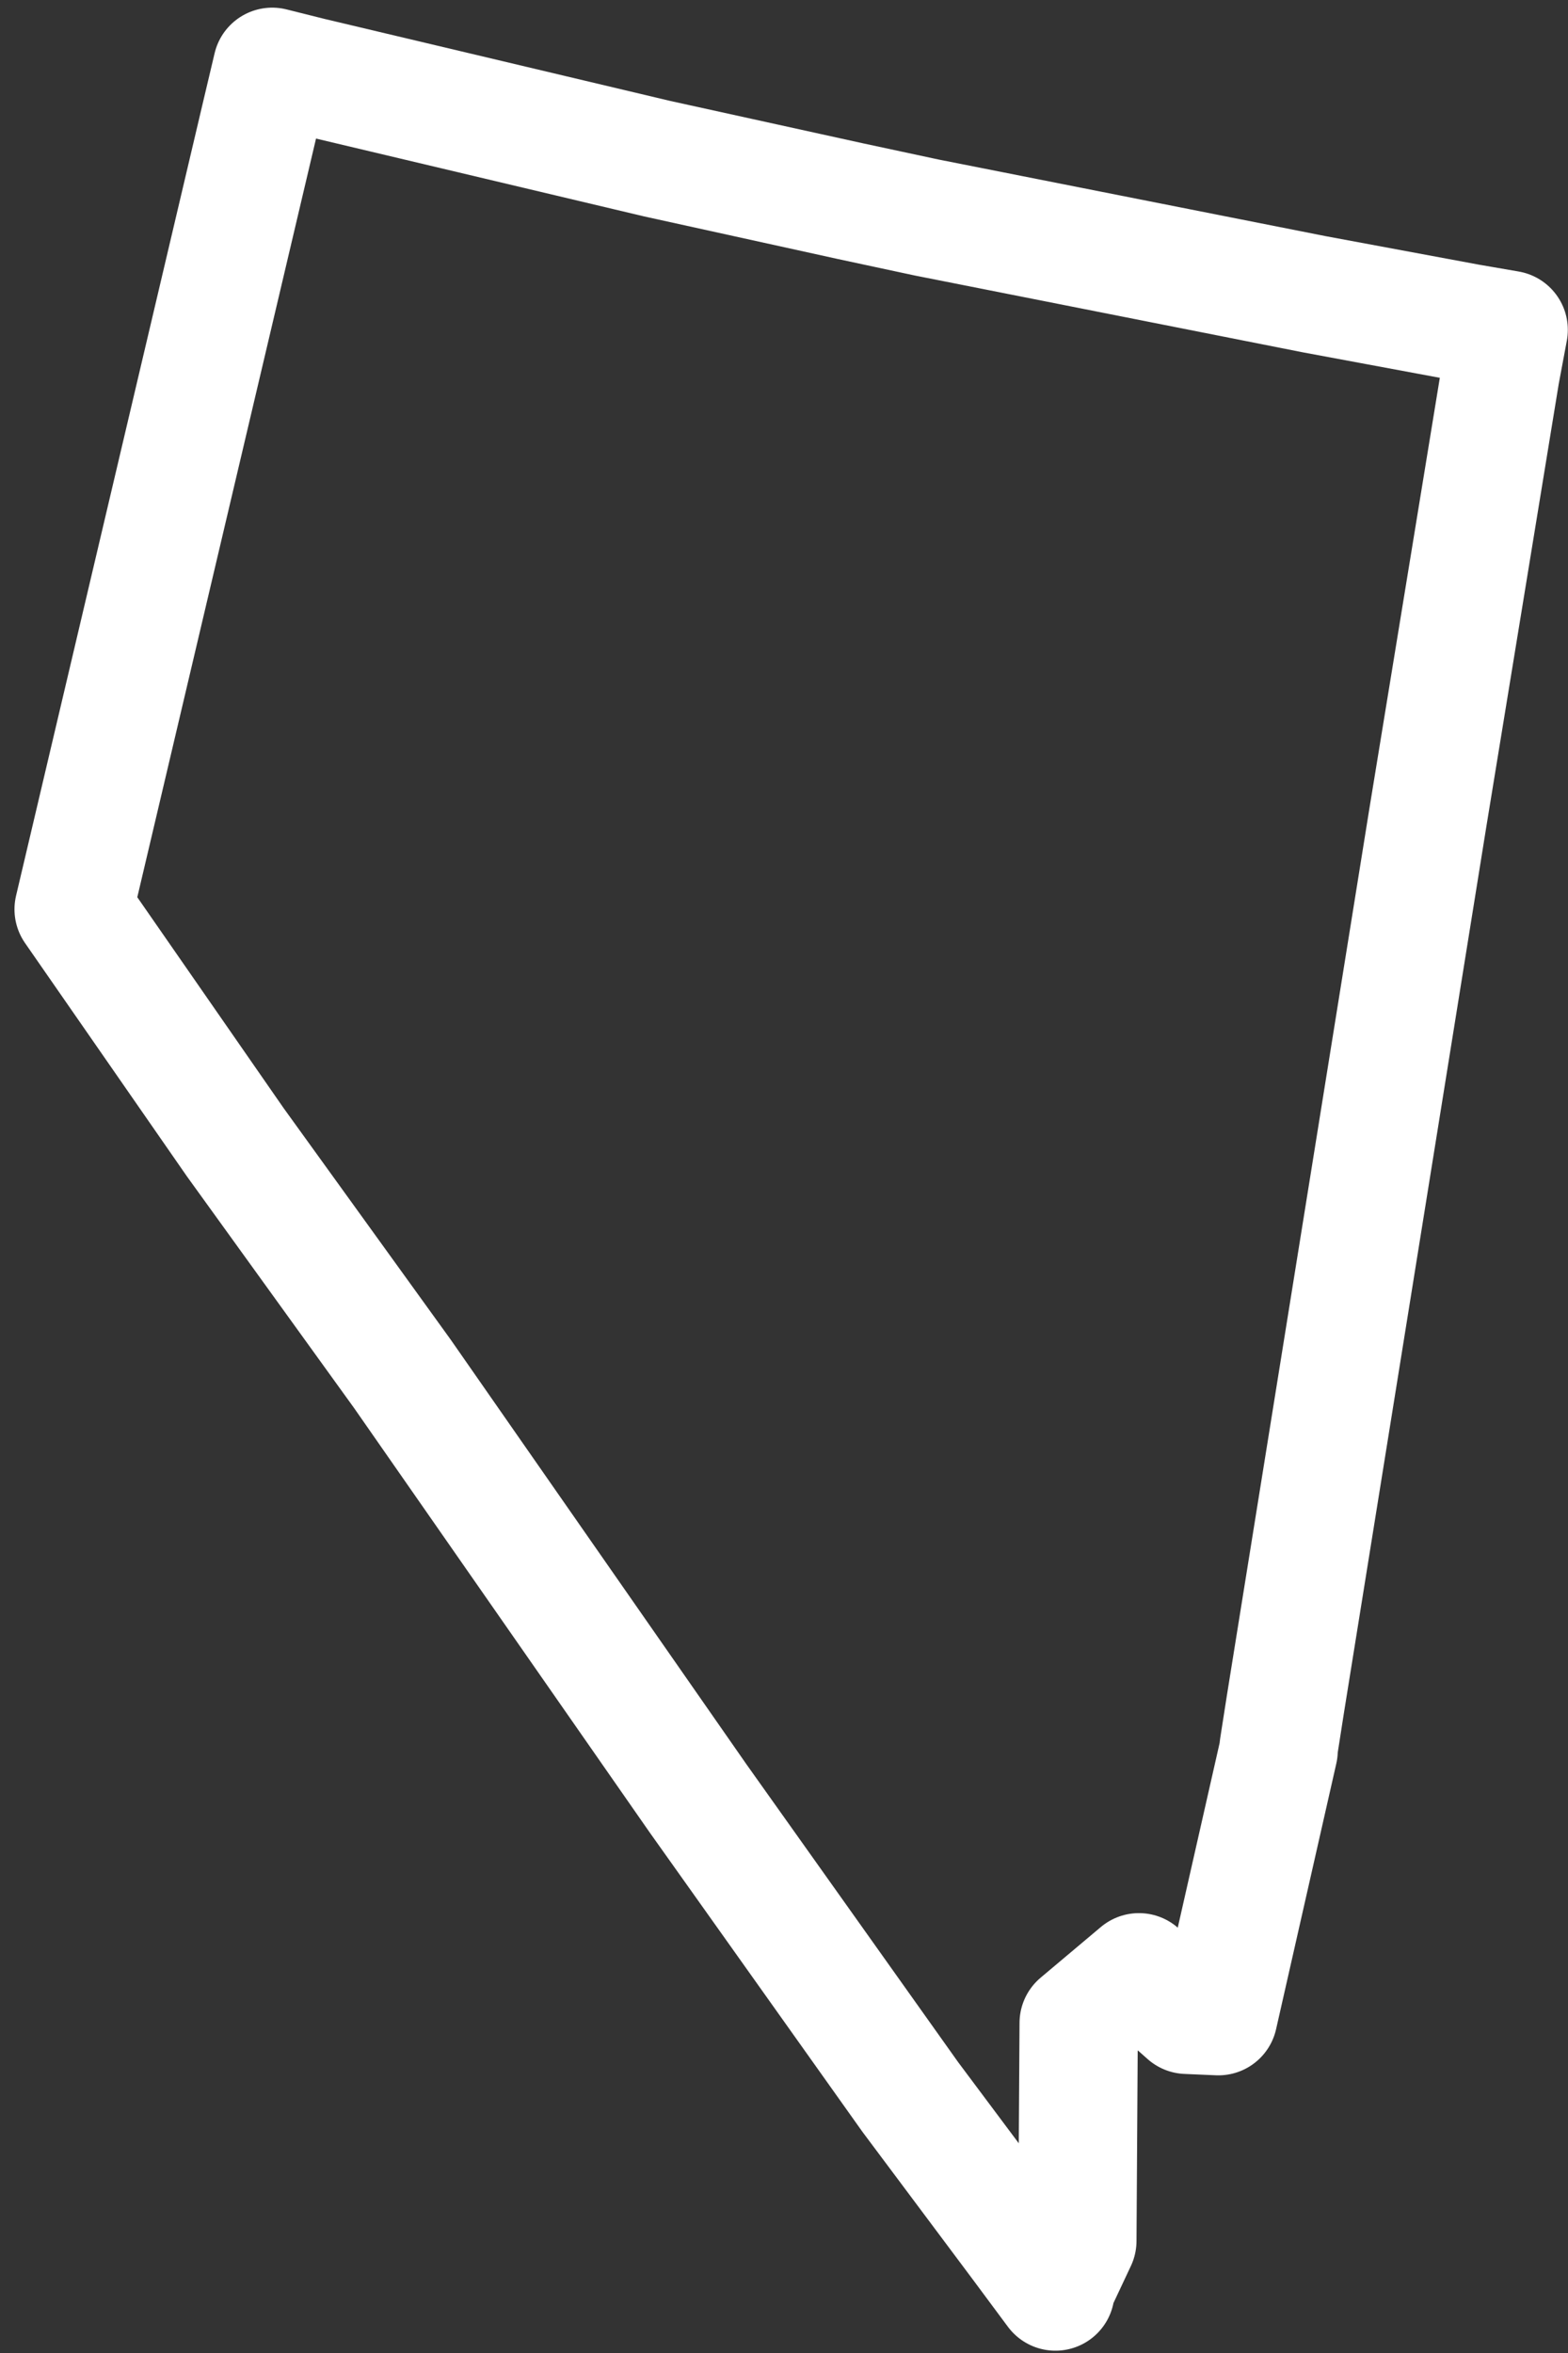<svg width="106" height="159" viewBox="0 0 106 159" fill="none" xmlns="http://www.w3.org/2000/svg">
<rect x="0" y="0" width="106" height="159" fill="#333333" stroke="none"/>
<path d="M81.921 110.616L91.548 50.726L96.454 20.735L97.009 17.773L94.325 17.31L83.865 15.366L57.669 10.182L55.077 9.627L52.485 9.071L39.433 6.202L16.014 0.648L13.422 5.96507e-06L12.589 3.517L5.71362e-06 56.928L10.923 72.664L22.216 88.308L42.21 117.003L56.558 137.183L63.963 147.087L66.37 150.327V150.049L67.851 146.902L67.943 132.184L72.016 128.759L75.256 131.629L77.385 131.721L81.458 113.763V113.578L81.921 110.616L81.921 110.616Z" transform="translate(4.979 4.517)" stroke="white" stroke-width="8" stroke-linejoin="round"/>
</svg>
